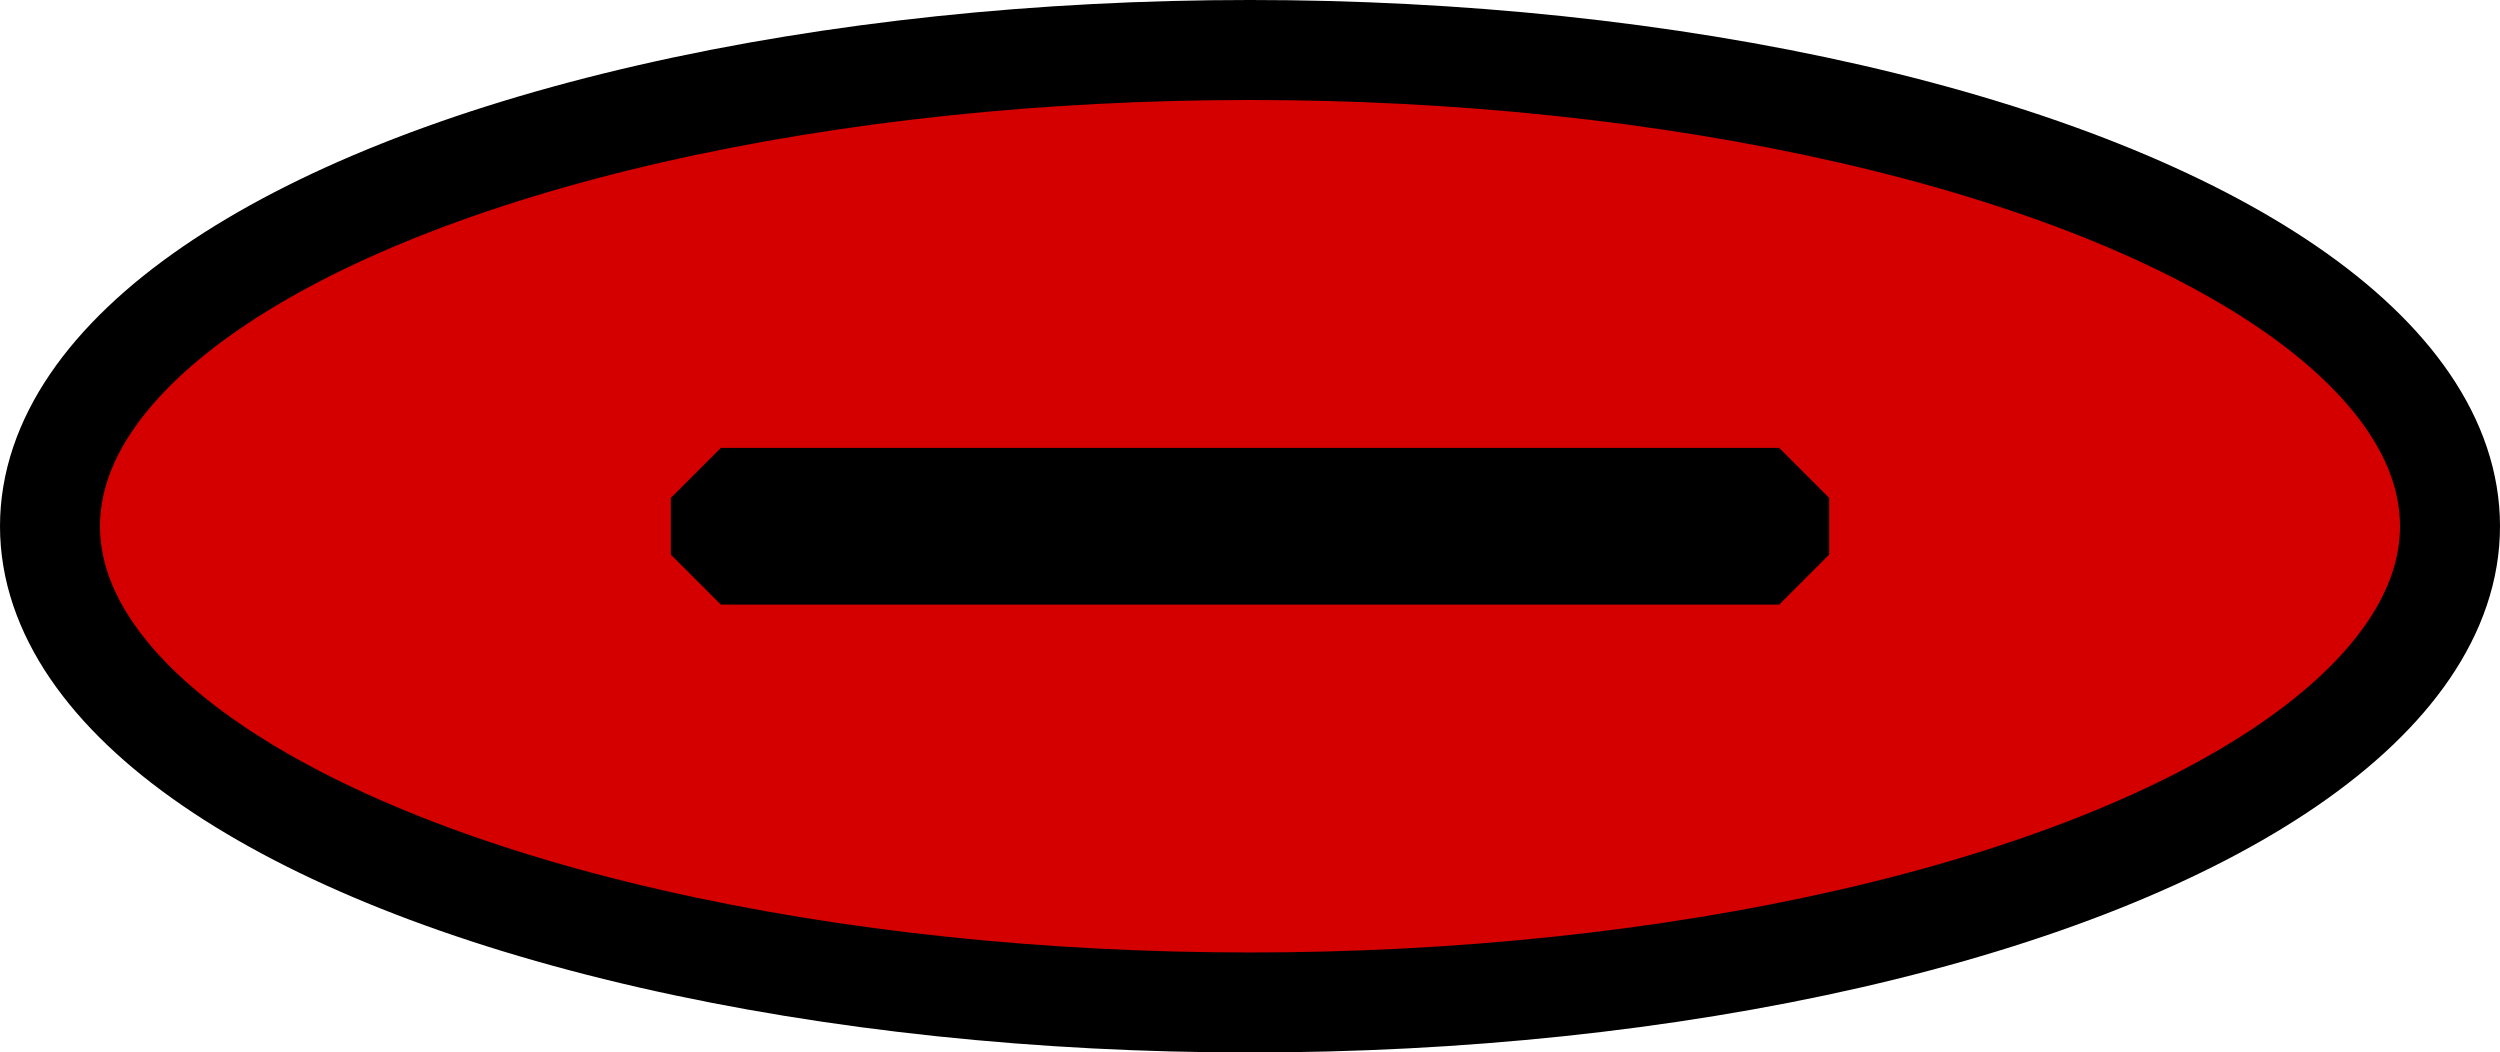 <?xml version="1.0" encoding="UTF-8" standalone="no"?>
<!-- Created with Inkscape (http://www.inkscape.org/) -->

<svg
   xmlns:dc="http://purl.org/dc/elements/1.1/"
   xmlns:cc="http://creativecommons.org/ns#"
   xmlns:rdf="http://www.w3.org/1999/02/22-rdf-syntax-ns#"
   xmlns:svg="http://www.w3.org/2000/svg"
   xmlns="http://www.w3.org/2000/svg"
   xmlns:sodipodi="http://sodipodi.sourceforge.net/DTD/sodipodi-0.dtd"
   xmlns:inkscape="http://www.inkscape.org/namespaces/inkscape"
   width="125mm"
   height="52.625mm"
   viewBox="0 0 125 52.625"
   version="1.1"
   id="svg8"
   inkscape:version="0.92.4 (5da689c313, 2019-01-14)"
   sodipodi:docname="minus_red.svg">
  <defs
     id="defs2" />
  <sodipodi:namedview
     id="base"
     pagecolor="#ffffff"
     bordercolor="#666666"
     borderopacity="1.0"
     inkscape:pageopacity="0.0"
     inkscape:pageshadow="2"
     inkscape:zoom="0.7"
     inkscape:cx="448.1599"
     inkscape:cy="49.112263"
     inkscape:document-units="mm"
     inkscape:current-layer="layer1"
     showgrid="false"
     inkscape:window-width="1920"
     inkscape:window-height="1013"
     inkscape:window-x="-9"
     inkscape:window-y="-9"
     inkscape:window-maximized="1" />
  <g
     inkscape:label="Layer 1"
     inkscape:groupmode="layer"
     id="layer1"
     transform="translate(-11.107,-63.446)">
    <ellipse
       id="path10"
       cx="73.607"
       cy="89.758"
       rx="60"
       ry="23.812"
       style="opacity:1;fill:#d40000;fill-opacity:1;stroke:#000000;stroke-width:5;stroke-miterlimit:4;stroke-dasharray:none" />
    <rect
       style="opacity:1;fill:none;fill-opacity:1;stroke:#000000;stroke-width:5;stroke-miterlimit:4;stroke-dasharray:none;stroke-linecap:round;stroke-linejoin:bevel"
       id="rect4520"
       width="52.917"
       height="2.835"
       x="47.149"
       y="88.341" />
  </g>
</svg>
